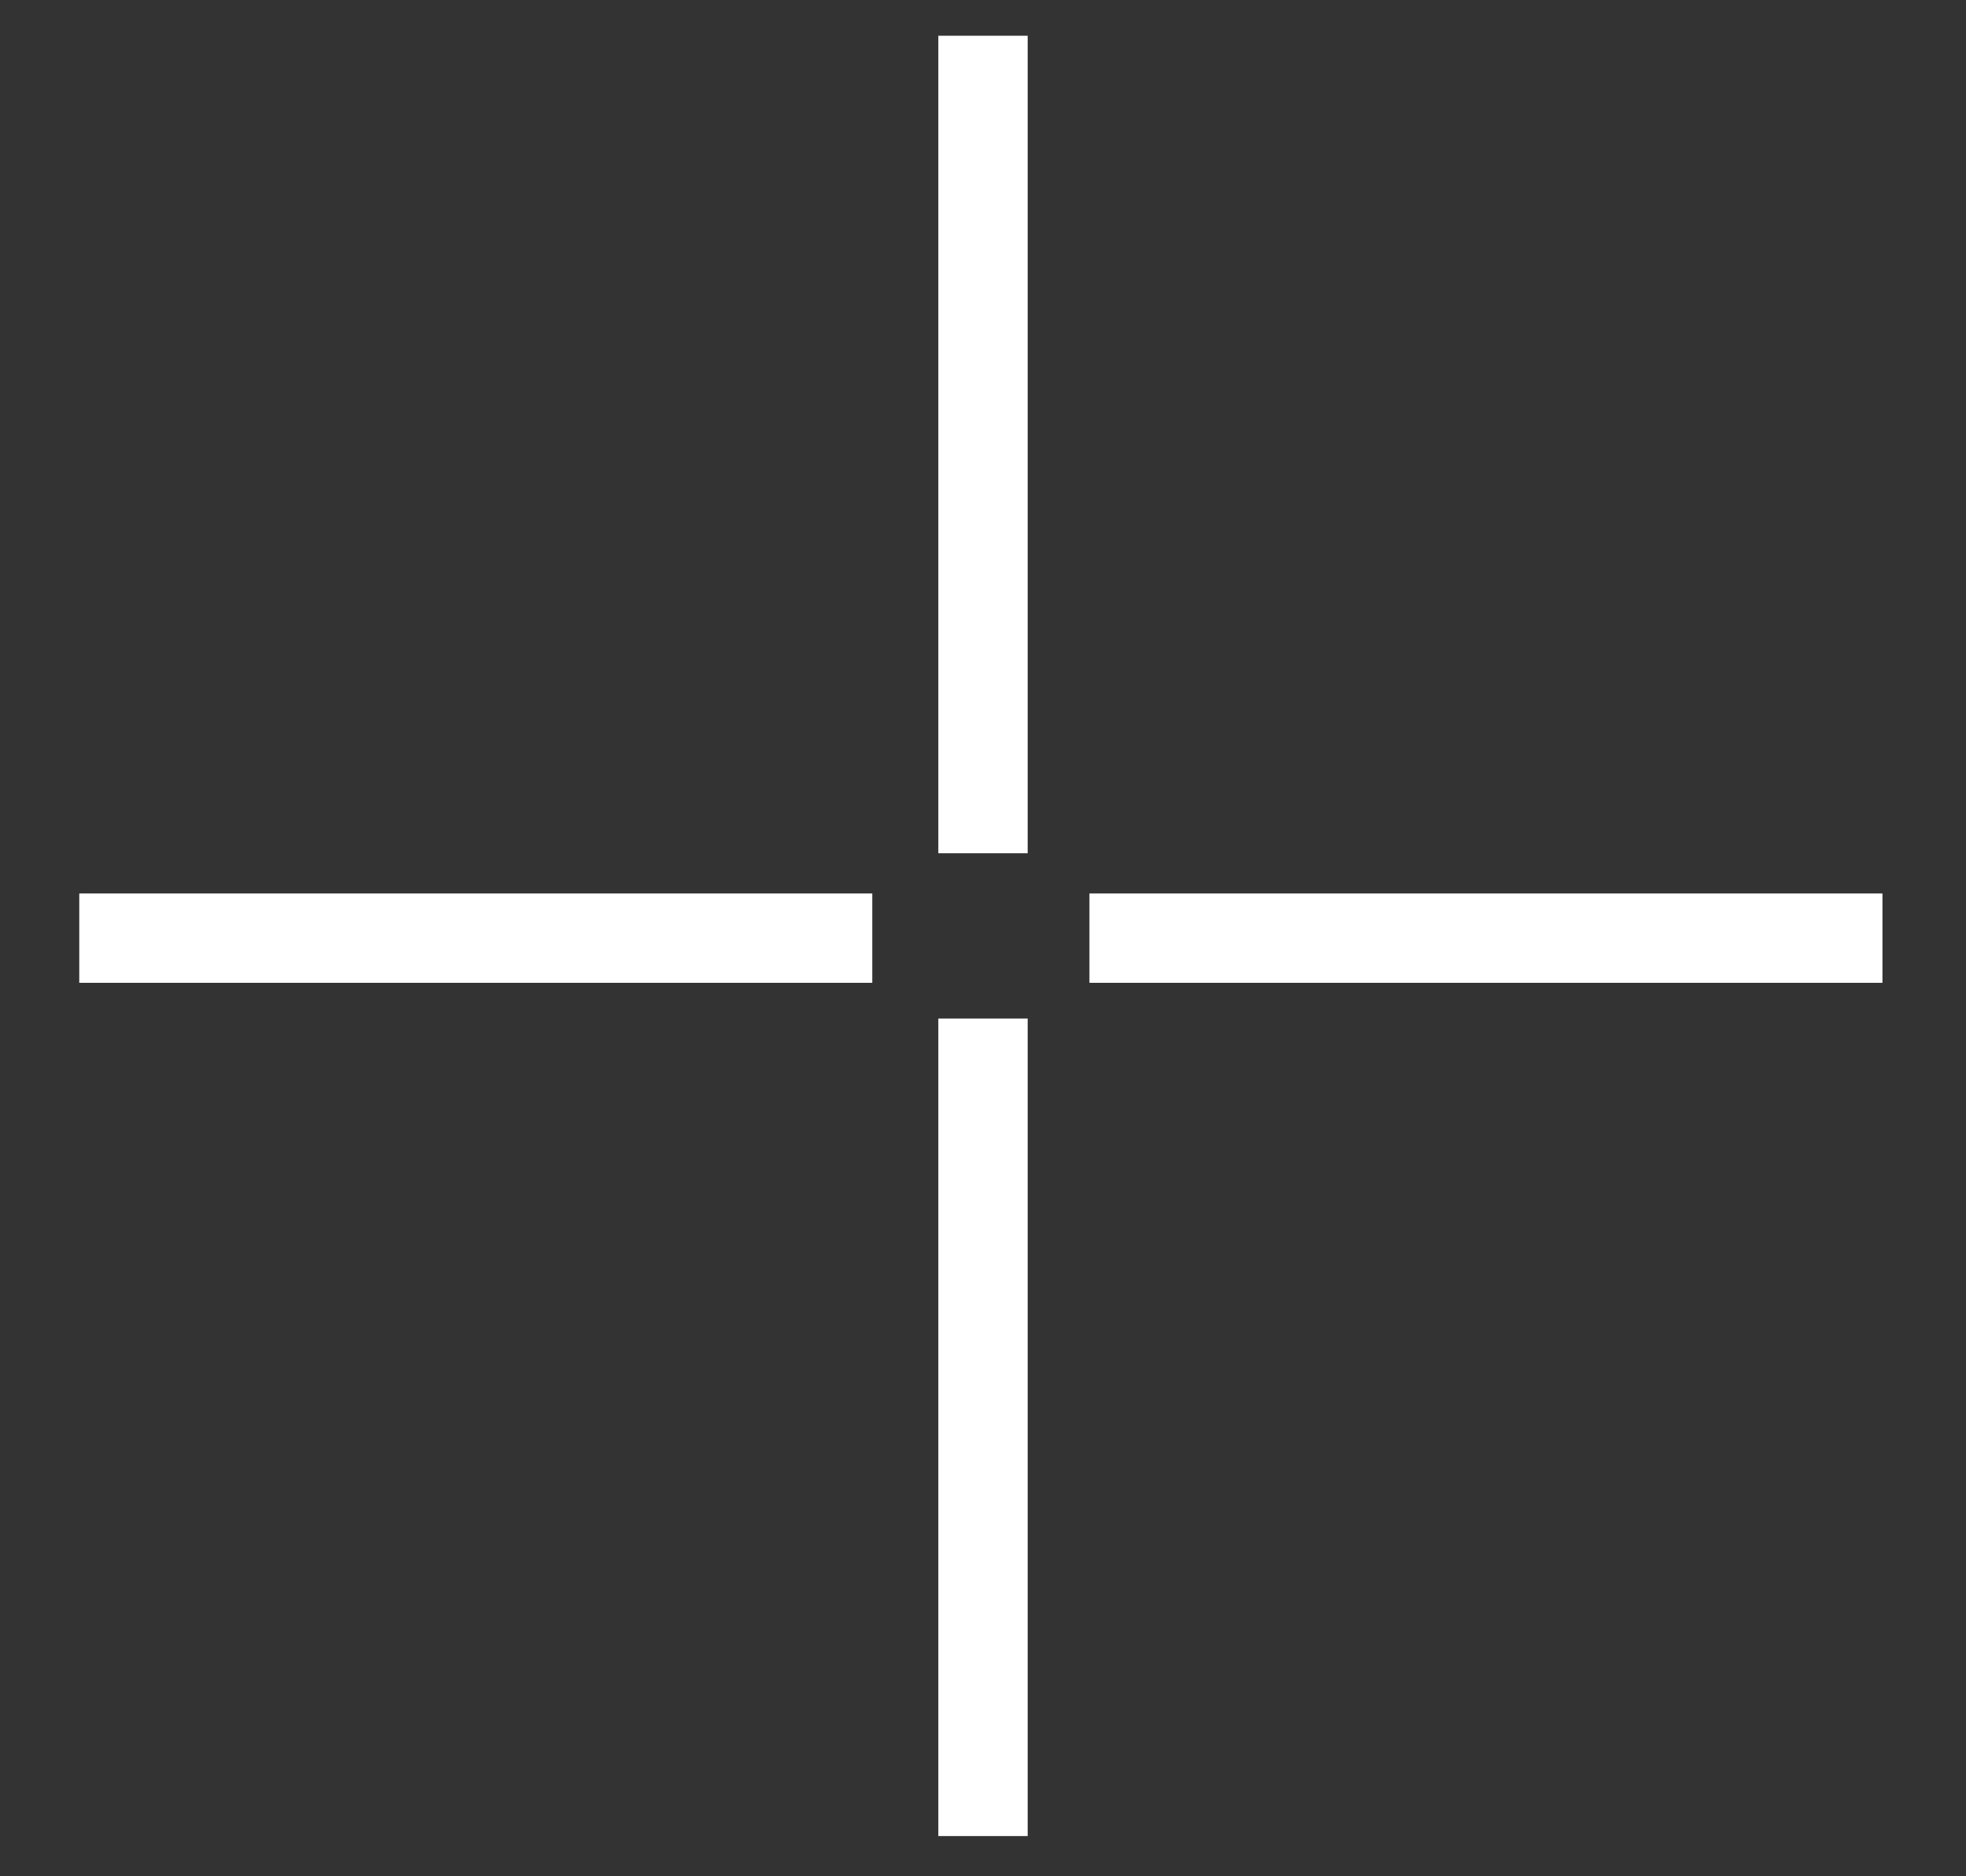 <?xml version="1.0" encoding="UTF-8"?>
<svg width="22px" height="21px" viewBox="0 0 22 21" version="1.1" xmlns="http://www.w3.org/2000/svg" xmlns:xlink="http://www.w3.org/1999/xlink">
    <rect x="0" y="0" width="22" height="21" fill="#333333" stroke="none"/>
    <!-- Generator: Sketch 49.3 (51167) - http://www.bohemiancoding.com/sketch -->
    <title>Group 32</title>
    <desc>Created with Sketch.</desc>
    <defs>
        <rect id="path-1" x="0" y="0" width="35" height="35"></rect>
    </defs>
    <g id="UI" stroke="none" stroke-width="1" fill="none" fill-rule="evenodd">
        <g id="Artboard" transform="translate(-334, -474)">
            <g id="Group-32" transform="translate(327, 467)">
                <g id="Rectangle-4" opacity="0">
                    <g>
                        <use fill="#D8D8D8" fill-rule="evenodd" xlink:href="#path-1"></use>
                        <rect stroke="#979797" stroke-width="1" x="0.5" y="0.5" width="34" height="34"></rect>
                    </g>
                </g>
                <g id="Group-22" transform="translate(8, 7)" stroke="#FFFFFF" stroke-linecap="square">
                    <g id="Group-21" transform="translate(0, 9)">
                        <path d="M8.261,1.5 L0.387,1.5" id="Line-12"></path>
                        <path d="M19.565,1.5 L11.691,1.5" id="Line-12-Copy"></path>
                    </g>
                    <g id="Group-21" transform="translate(10, 10.5) rotate(-270) translate(-10, -10.5) translate(0, 9)">
                        <path d="M8.55,1.5 L0.4,1.5" id="Line-12"></path>
                        <path d="M19.55,1.5 L11.4,1.5" id="Line-12-Copy"></path>
                    </g>
                </g>
            </g>
        </g>
    </g>
</svg>